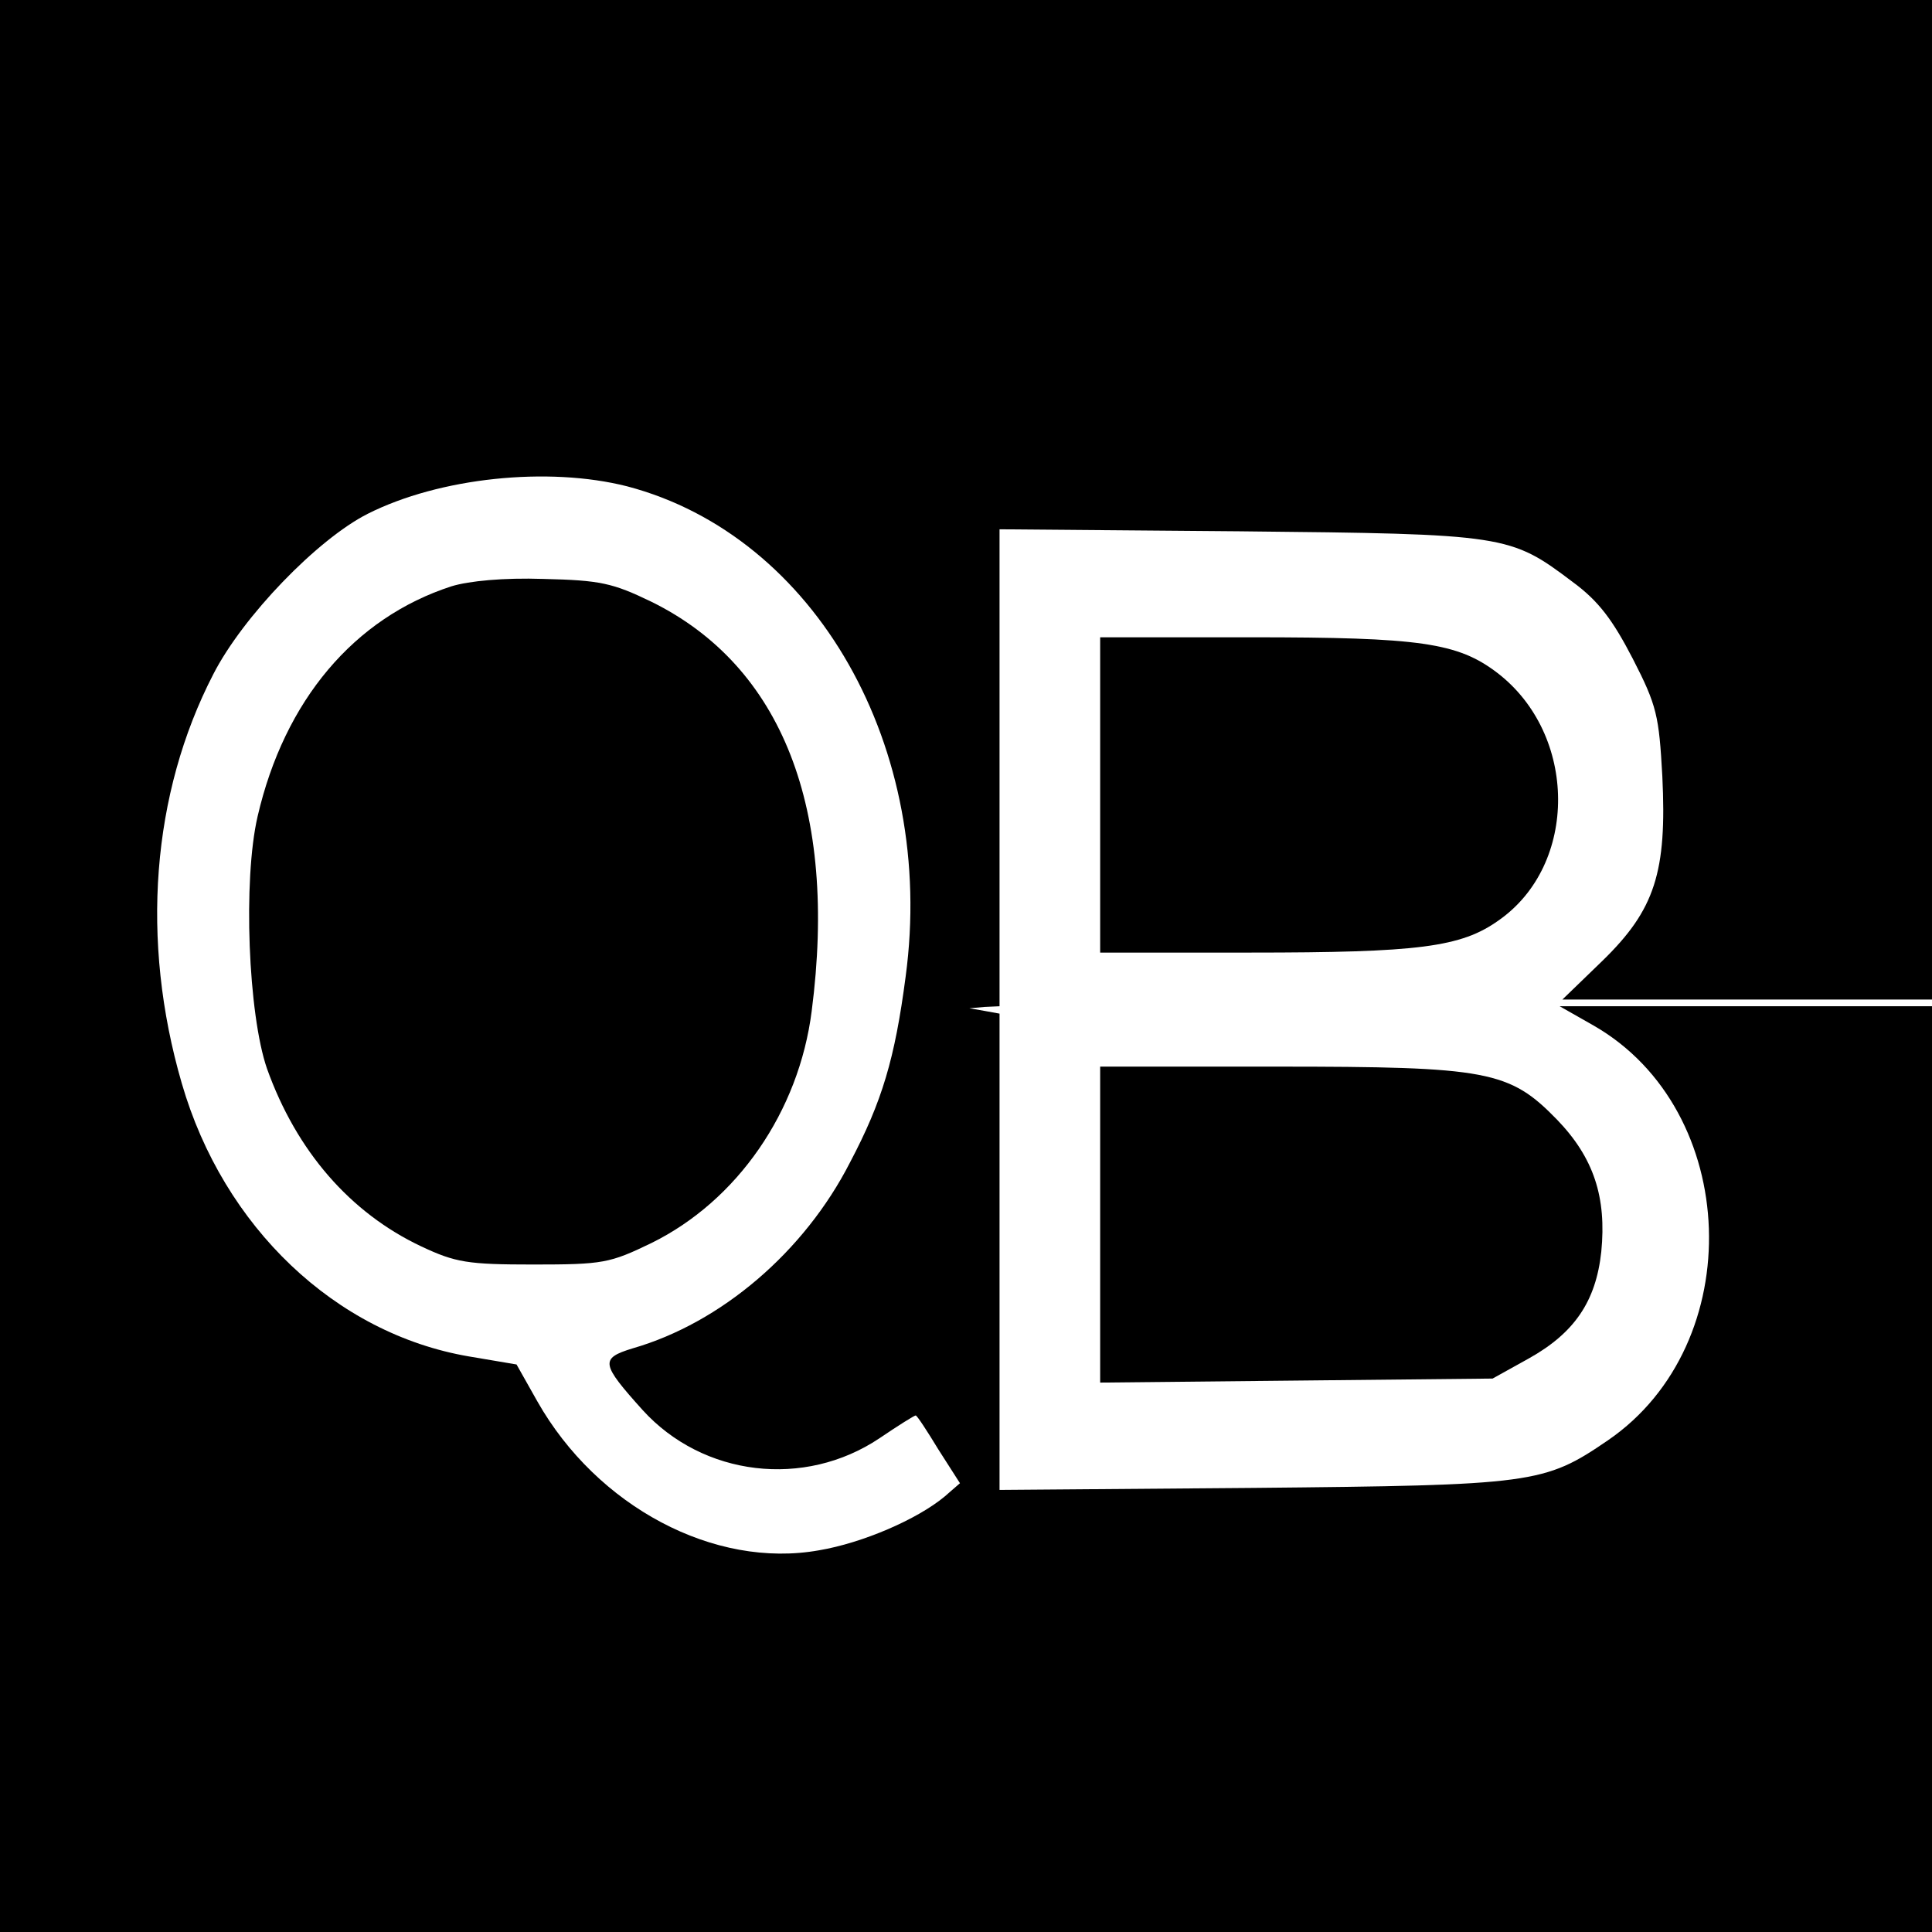 <?xml version="1.0" standalone="no"?>
<!DOCTYPE svg PUBLIC "-//W3C//DTD SVG 20010904//EN"
 "http://www.w3.org/TR/2001/REC-SVG-20010904/DTD/svg10.dtd">
<svg version="1.0" xmlns="http://www.w3.org/2000/svg"
 width="288pt" height="288pt" viewBox="0 0 288 288"
 preserveAspectRatio="xMidYMid meet">
<g transform="translate(0,288) scale(0.1,-0.1)"
fill="#000000" stroke="none">
<path d="M0 1440 l0 -1440 1440 0 1440 0 0 690 0 690 -277 0 -278 0 51 -29
c219 -126 231 -474 21 -618 -95 -65 -111 -67 -529 -71 l-378 -3 0 355 0 355
-22 4 -23 4 23 2 22 1 0 356 0 355 358 -3 c398 -4 403 -5 497 -76 38 -28 59
-56 89 -114 36 -70 39 -85 44 -175 7 -143 -11 -199 -89 -275 l-60 -58 276 0
275 0 0 745 0 745 -1440 0 -1440 0 0 -1440z m935 715 c281 -74 461 -390 415
-731 -16 -122 -35 -186 -83 -277 -68 -133 -192 -239 -324 -277 -49 -15 -47
-23 15 -92 90 -99 241 -117 353 -42 28 19 52 34 54 34 2 0 17 -23 34 -51 l32
-50 -23 -20 c-41 -34 -122 -69 -187 -80 -156 -28 -331 65 -420 222 l-31 55
-71 12 c-199 34 -366 193 -428 407 -62 213 -45 432 47 610 44 86 155 201 230
239 107 54 269 71 387 41z"/>
<path d="M673 2006 c-145 -47 -249 -170 -289 -343 -22 -95 -14 -295 14 -376
44 -123 124 -215 230 -265 51 -24 69 -27 167 -27 104 0 114 2 176 32 128 63
220 196 239 346 39 301 -44 514 -239 610 -58 28 -76 32 -161 34 -59 2 -111 -3
-137 -11z"/>
<path d="M1640 1695 l0 -235 224 0 c251 0 314 8 370 48 119 83 118 277 -2 369
-59 45 -115 53 -367 53 l-225 0 0 -235z"/>
<path d="M1640 1054 l0 -235 293 3 292 3 54 30 c68 38 100 85 108 159 8 81
-11 140 -66 197 -71 73 -103 79 -418 79 l-263 0 0 -236z"/>
</g>
</svg>
